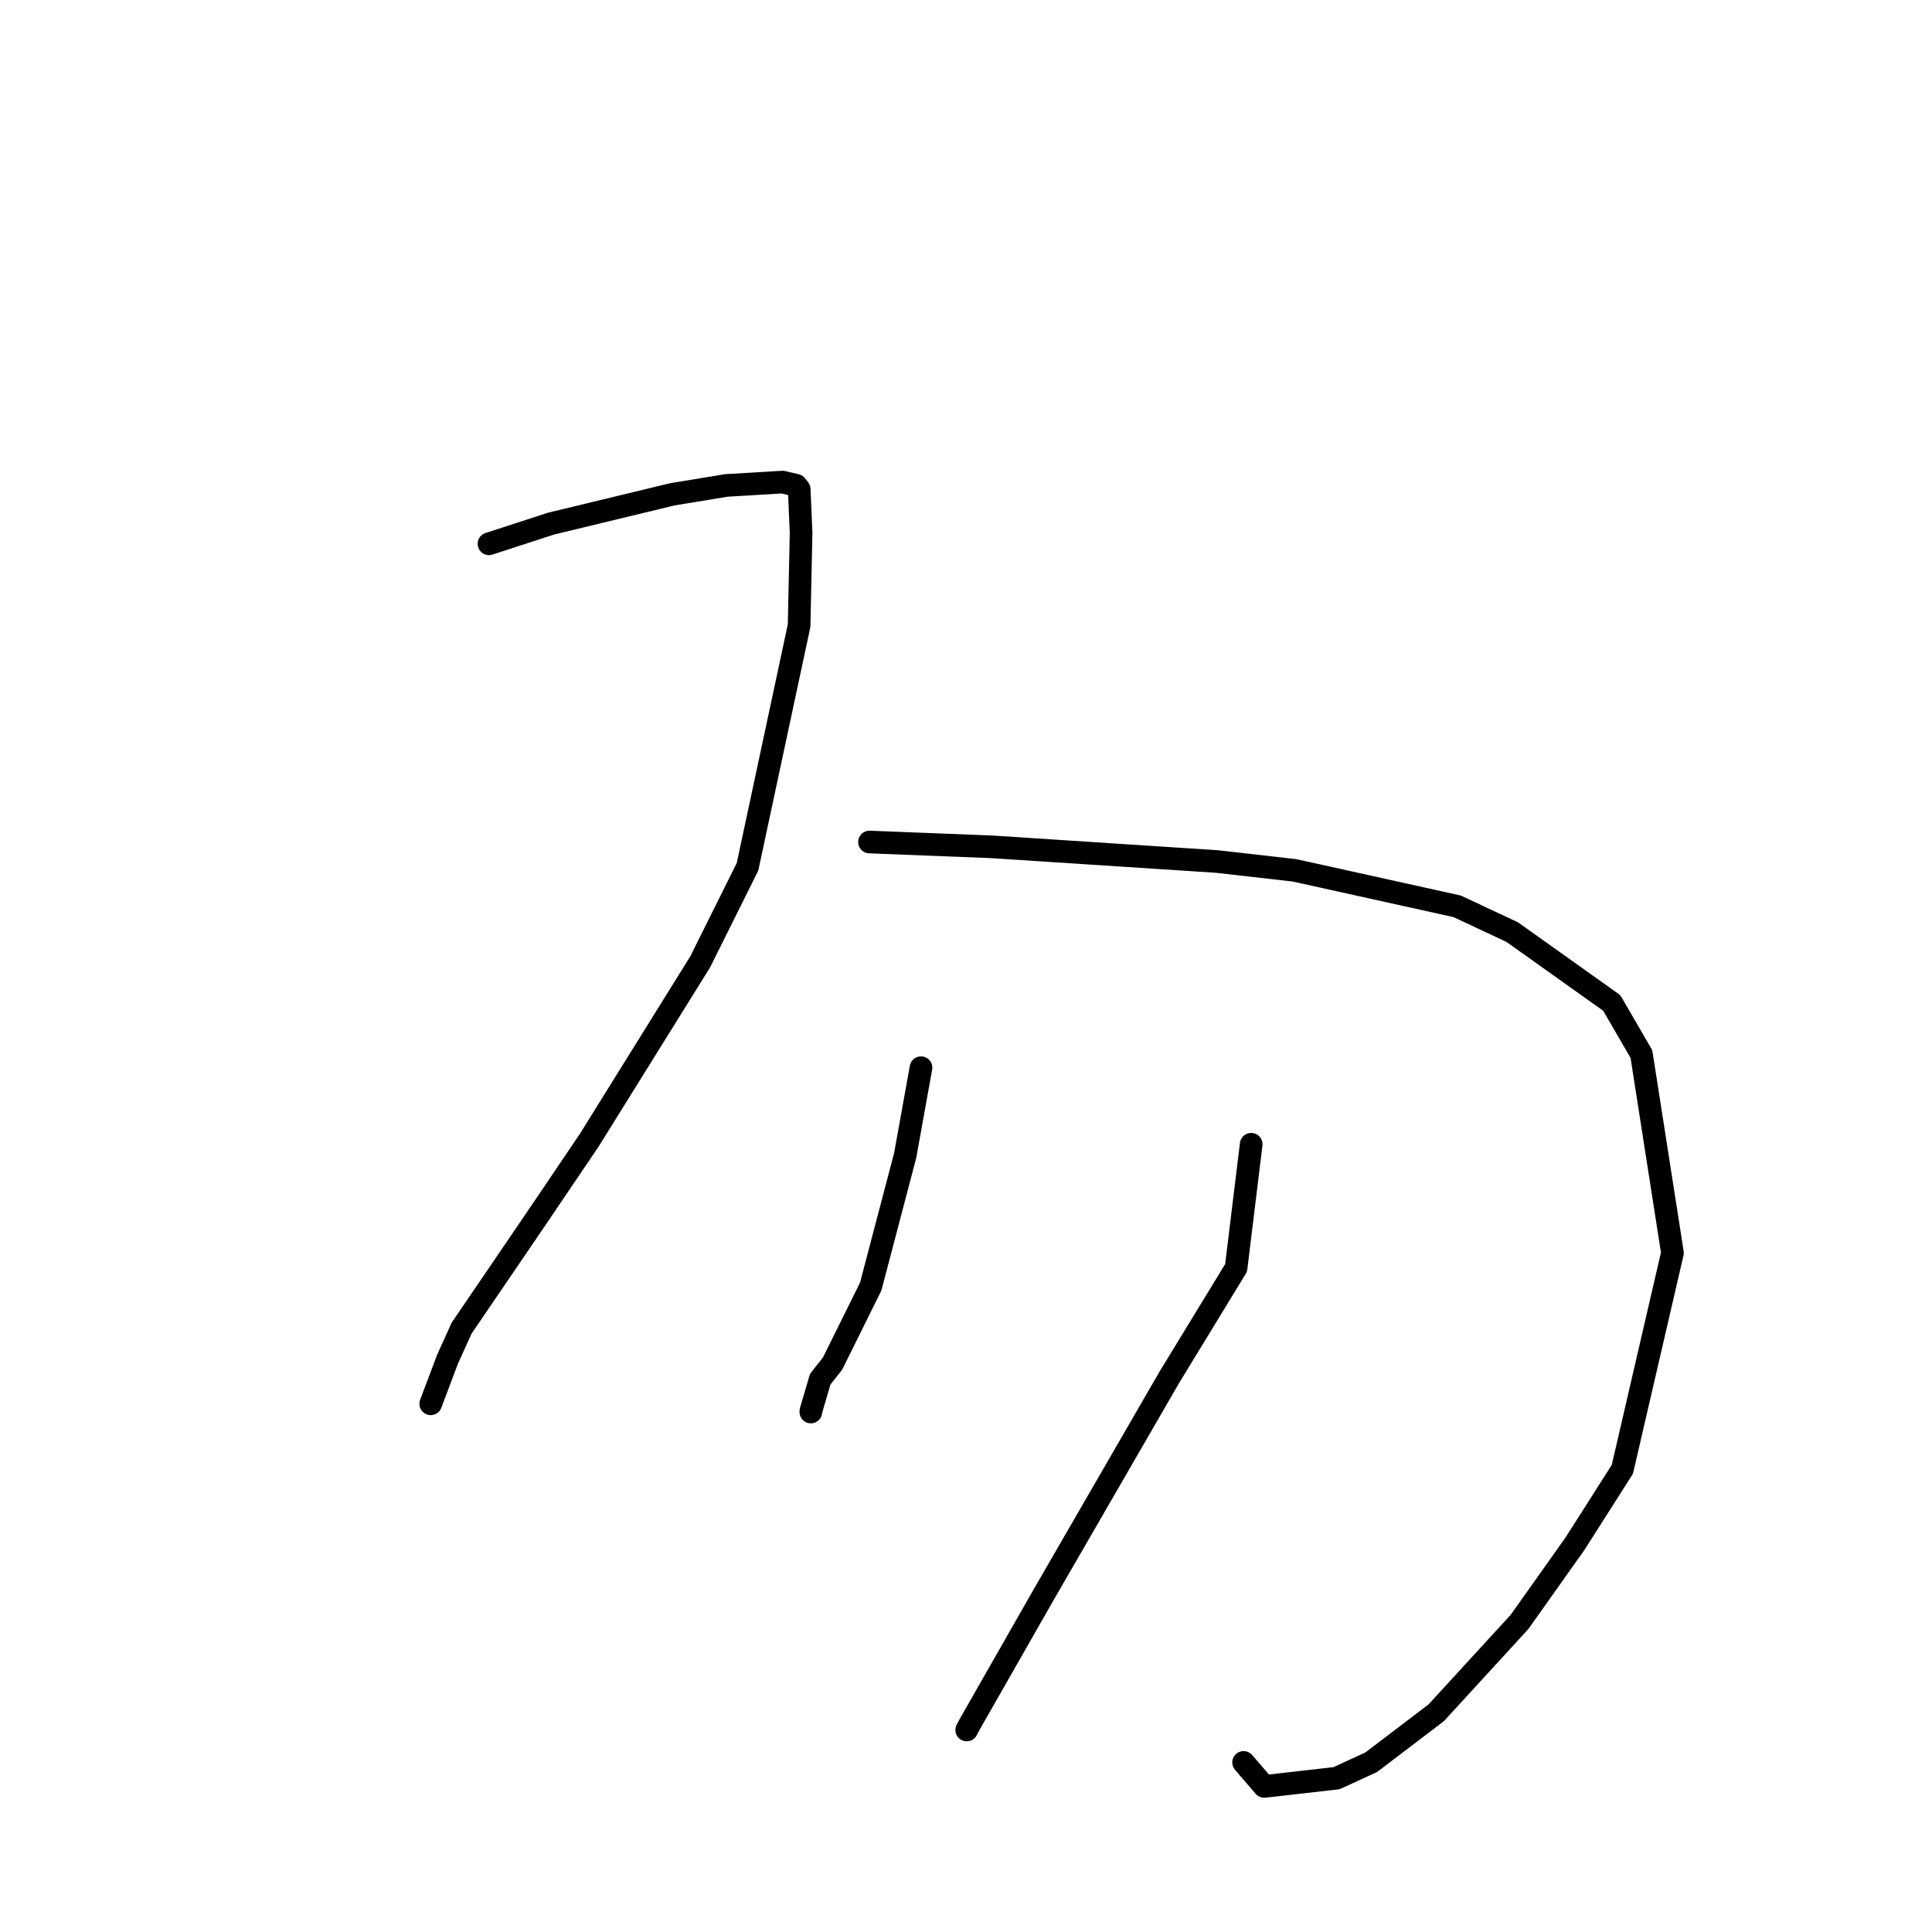 <?xml version="1.0" standalone="no"?>
    <svg width="256" height="256" xmlns="http://www.w3.org/2000/svg" version="1.1">
    <polyline stroke="black" stroke-width="3" stroke-linecap="round" fill="transparent" stroke-linejoin="round" points="64.791 72.057 73.005 69.384 89.11 65.495 96.249 64.323 103.691 63.879 105.492 64.301 105.899 64.813 106.149 70.593 105.886 82.895 99.048 114.861 92.782 127.445 78.062 151.109 71.054 161.47 61.166 175.987 59.296 180.118 57.276 185.474 57.074 186.01 " />
        <polyline stroke="black" stroke-width="3" stroke-linecap="round" fill="transparent" stroke-linejoin="round" points="115.213 111.572 131.438 112.211 161.251 114.156 171.54 115.326 193.082 120.093 200.38 123.512 213.568 132.9 217.497 139.669 221.61 166.019 214.971 194.694 208.714 204.52 201.347 214.91 190.311 226.948 181.696 233.506 177.096 235.62 167.521 236.711 165.017 233.803 164.782 233.53 " />
        <polyline stroke="black" stroke-width="3" stroke-linecap="round" fill="transparent" stroke-linejoin="round" points="122.038 141.475 119.938 153.114 115.371 170.482 110.319 180.68 108.685 182.75 107.448 186.962 107.443 187.098 " />
        <polyline stroke="black" stroke-width="3" stroke-linecap="round" fill="transparent" stroke-linejoin="round" points="165.79 151.621 163.79 168.001 154.923 182.531 138.428 211.065 128.51 228.444 128.093 229.232 " />
        </svg>